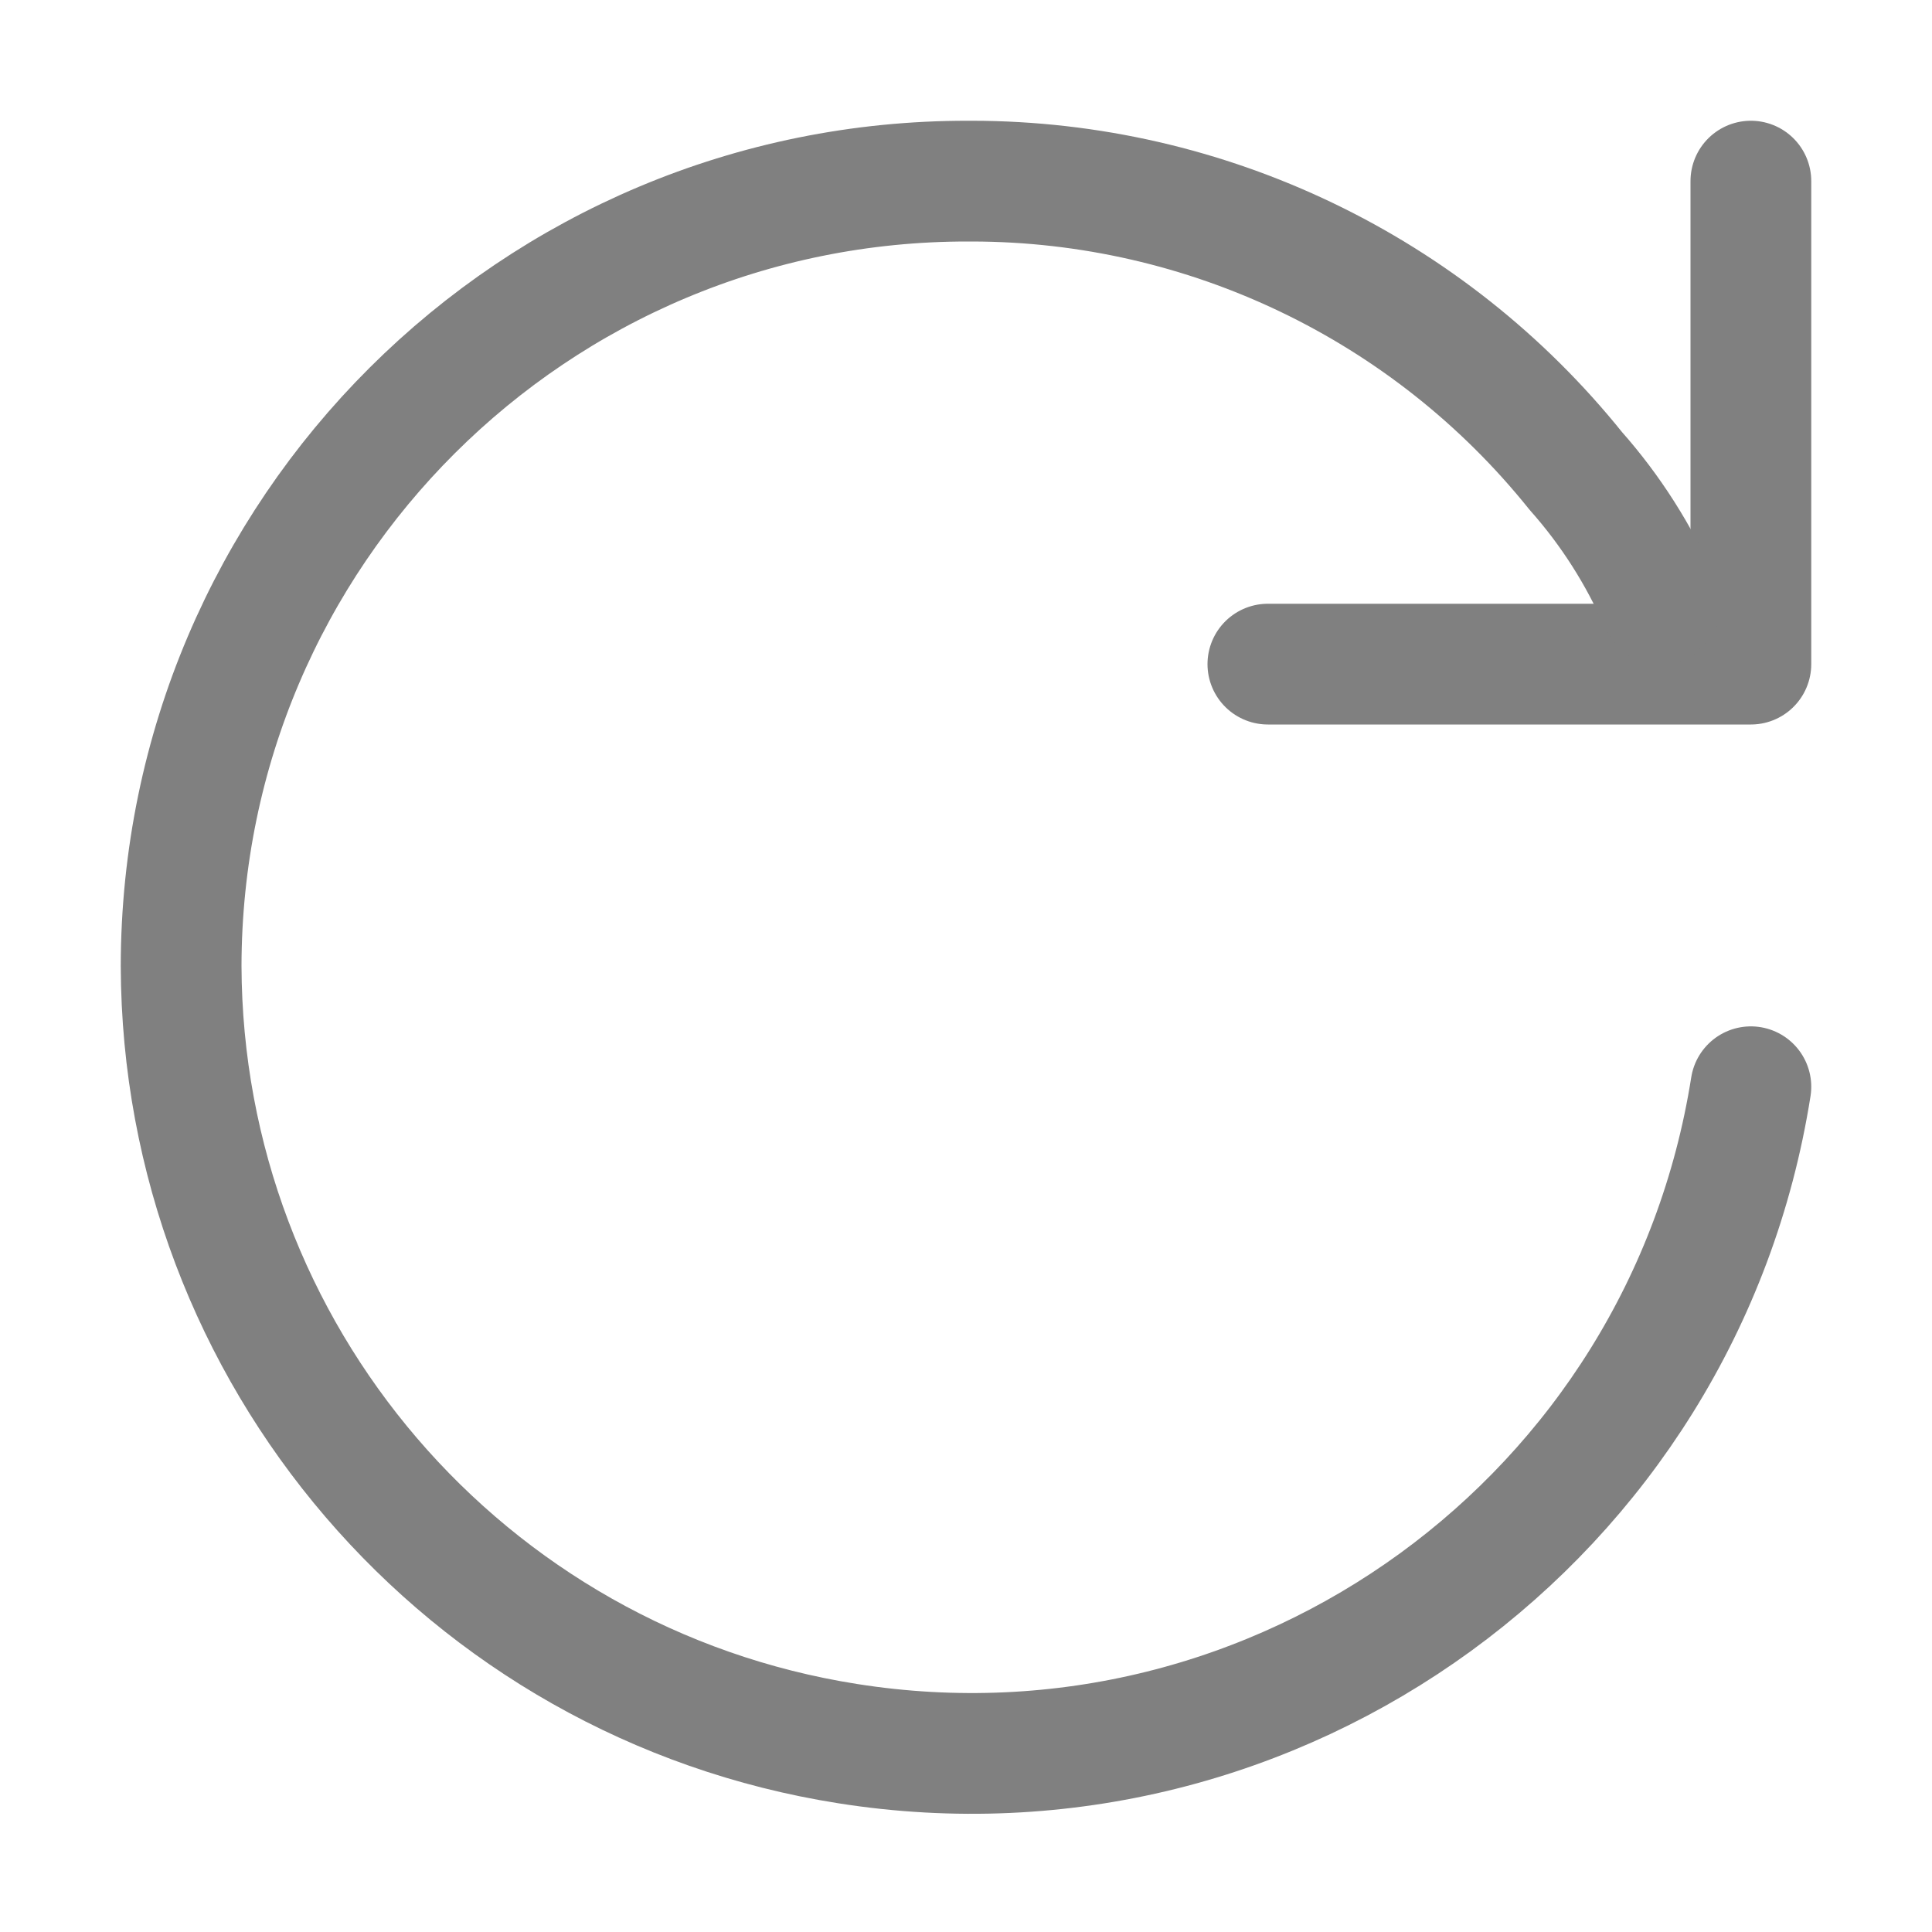 <?xml version="1.0" encoding="iso-8859-1"?>
<!-- Generator: Adobe Illustrator 24.0.0, SVG Export Plug-In . SVG Version: 6.00 Build 0)  -->
<svg version="1.1" id="s" xmlns="http://www.w3.org/2000/svg" xmlns:xlink="http://www.w3.org/1999/xlink" x="0px" y="0px"
	 viewBox="0 0 16 16" style="enable-background:new 0 0 16 16;" xml:space="preserve">
<title>16</title>
<g id="_16">
	<polyline style="fill:none;stroke:#808080;stroke-linecap:round;stroke-linejoin:round;" points="14.5,1.5 14.5,5.5 10.5,5.5 	"/>
	<path style="fill:none;stroke:#808080;stroke-linecap:round;stroke-linejoin:round;" d="M14.5,9
		c-0.563,3.568-3.912,6.004-7.48,5.44C3.849,13.94,1.51,11.211,1.5,8c0.005-3.595,2.925-6.506,6.52-6.5c0.01,0,0.02,0,0.03,0
		c1.944,0.002,3.783,0.884,5,2.4c0.29,0.327,0.526,0.699,0.7,1.1"/>
</g>
</svg>
